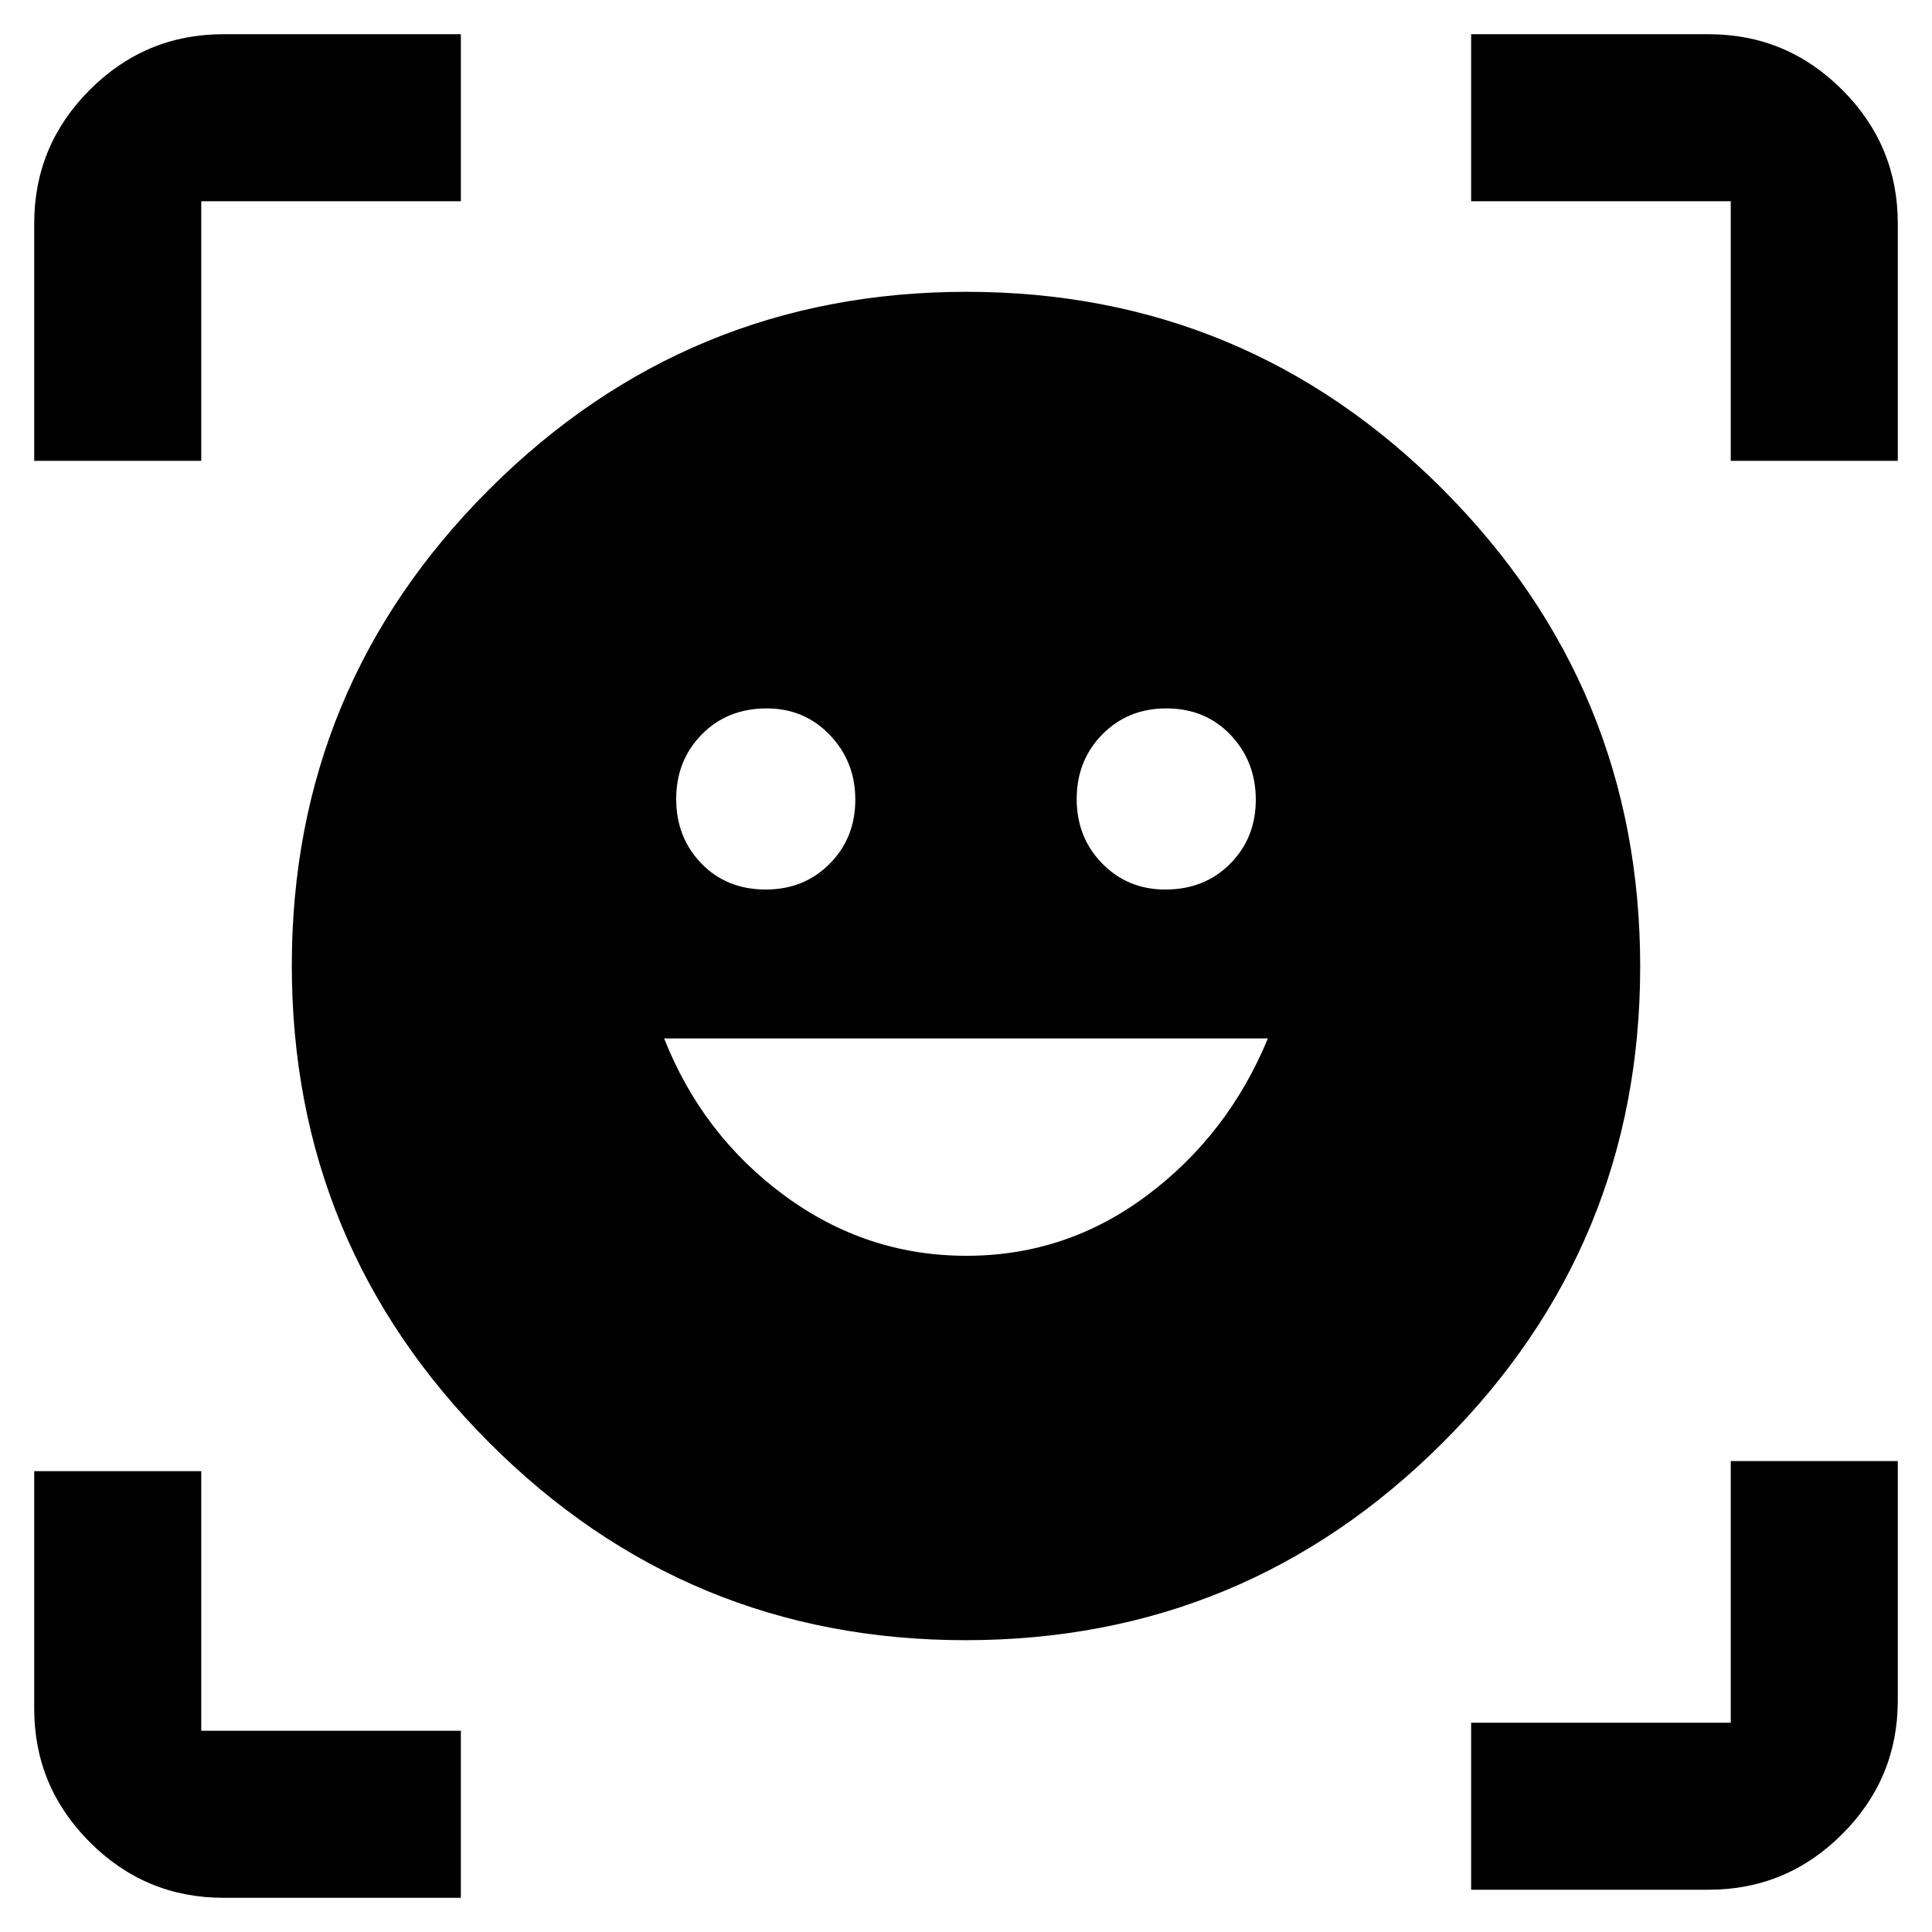 <svg xmlns="http://www.w3.org/2000/svg" height="48" viewBox="0 -960 960 960" width="48"><path d="M480.25-815Q619-815 717-716.75q98 98.24 98 237Q815-341 716.75-243q-98.24 98-237 98Q341-145 243-243.25q-98-98.24-98-237Q145-619 243.25-717q98.24-98 237-98Zm-.04 479q49.79 0 89.96-30.17Q610.35-396.35 630-444H330q19 48 59.71 78t90.5 30ZM336-563q0 19.12 12.51 32.06Q361.02-518 380.5-518q19.05 0 31.78-12.83Q425-543.65 425-562.61q0-18.97-12.66-32.18Q399.69-608 380.98-608q-19.56 0-32.27 12.94Q336-582.13 336-563Zm199 0q0 19.12 12.66 32.06Q560.31-518 579.02-518q19.56 0 32.27-12.83Q624-543.65 624-562.61q0-18.97-12.51-32.18T579.5-608q-19.05 0-31.78 12.94Q535-582.13 535-563ZM17-731v-118q0-38.75 27.63-66.38Q72.25-943 111-943h118v83H100v129H17ZM229-17H111q-38.75 0-66.37-27.63Q17-72.25 17-111v-118h83v129h129v83Zm502-4v-83h129v-130h83v119q0 38.75-27.62 66.37Q887.75-21 849-21H731Zm129-710v-129H731v-83h118q38.75 0 66.38 27.62Q943-887.75 943-849v118h-83Z"/></svg>